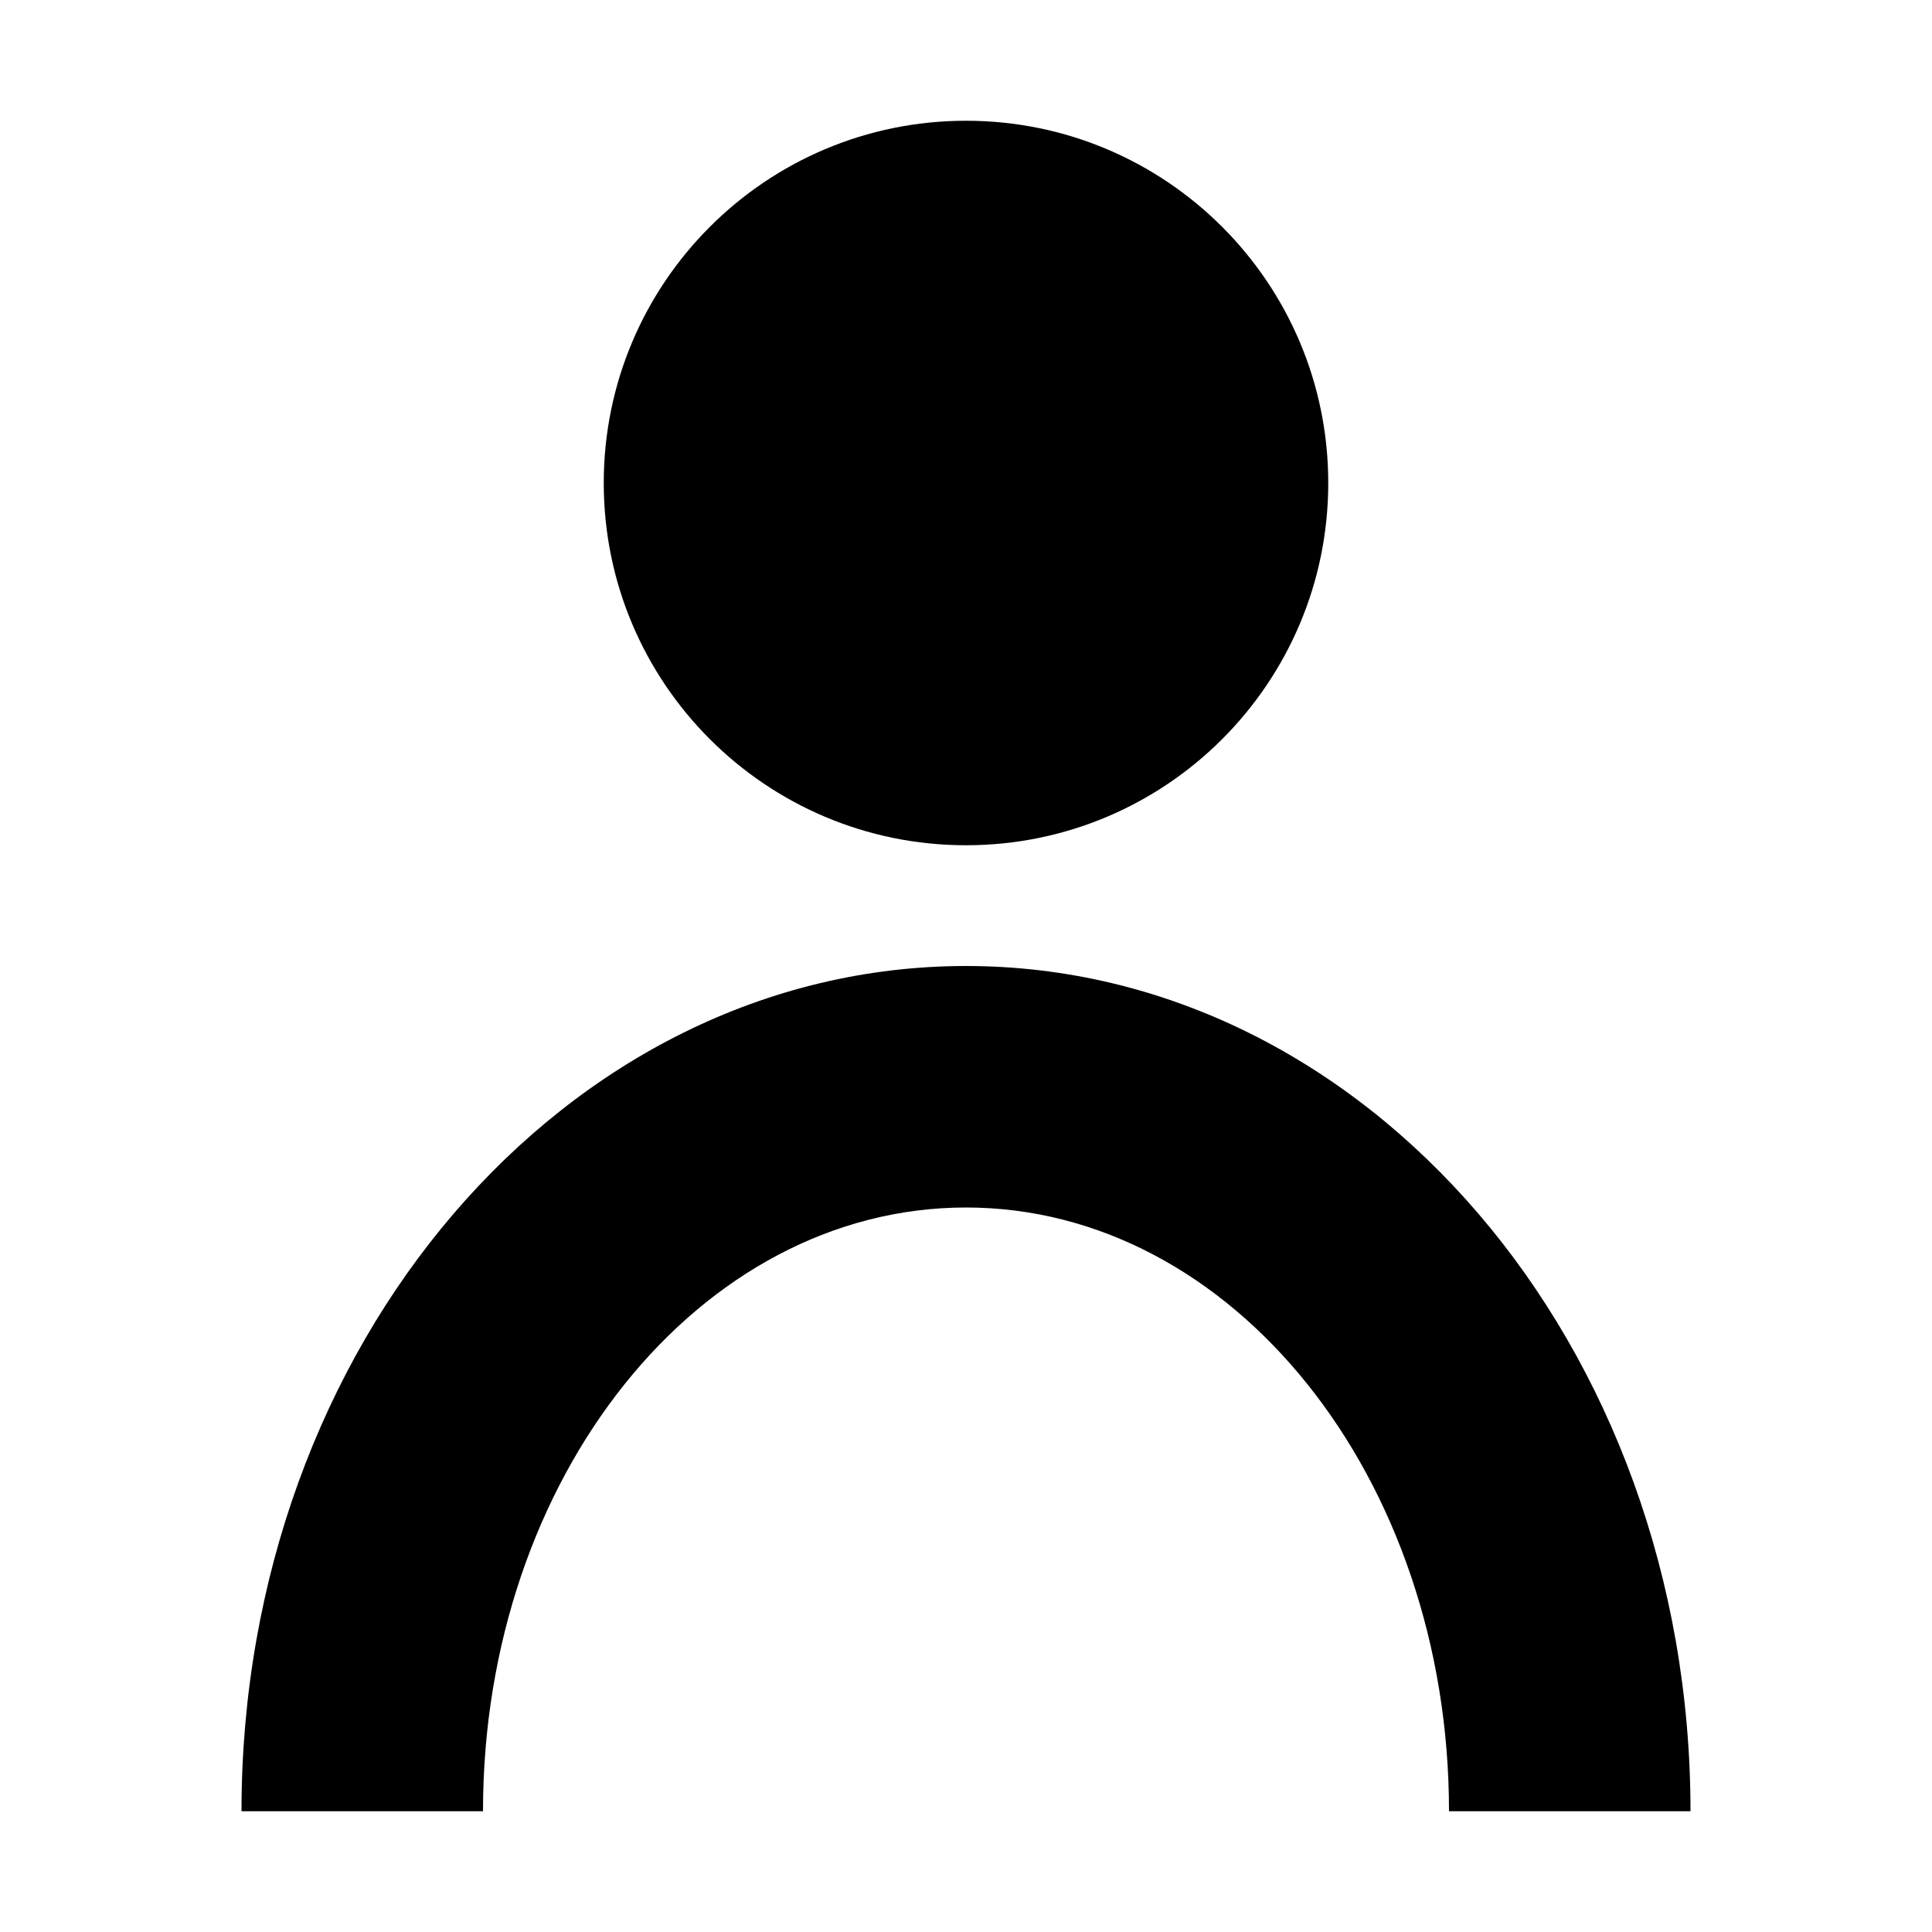 <?xml version="1.0" encoding="utf-8"?>
<!-- Generated by IcoMoon.io -->
<!DOCTYPE svg PUBLIC "-//W3C//DTD SVG 1.1//EN" "http://www.w3.org/Graphics/SVG/1.1/DTD/svg11.dtd">
<svg version="1.1" xmlns="http://www.w3.org/2000/svg" xmlns:xlink="http://www.w3.org/1999/xlink" width="32" height="32" viewBox="0 0 32 32">
	<path d="M10 8c0-3.314 2.686-6 6-6s6 2.686 6 6c0 3.314-2.686 6-6 6-3.314 0-6-2.686-6-6zM16 16c-6.627 0-12 6.268-12 14h4c0-5.523 3.582-10 8-10 4.418 0 8 4.477 8 10h4c0-7.732-5.373-14-12-14z" />
</svg>
